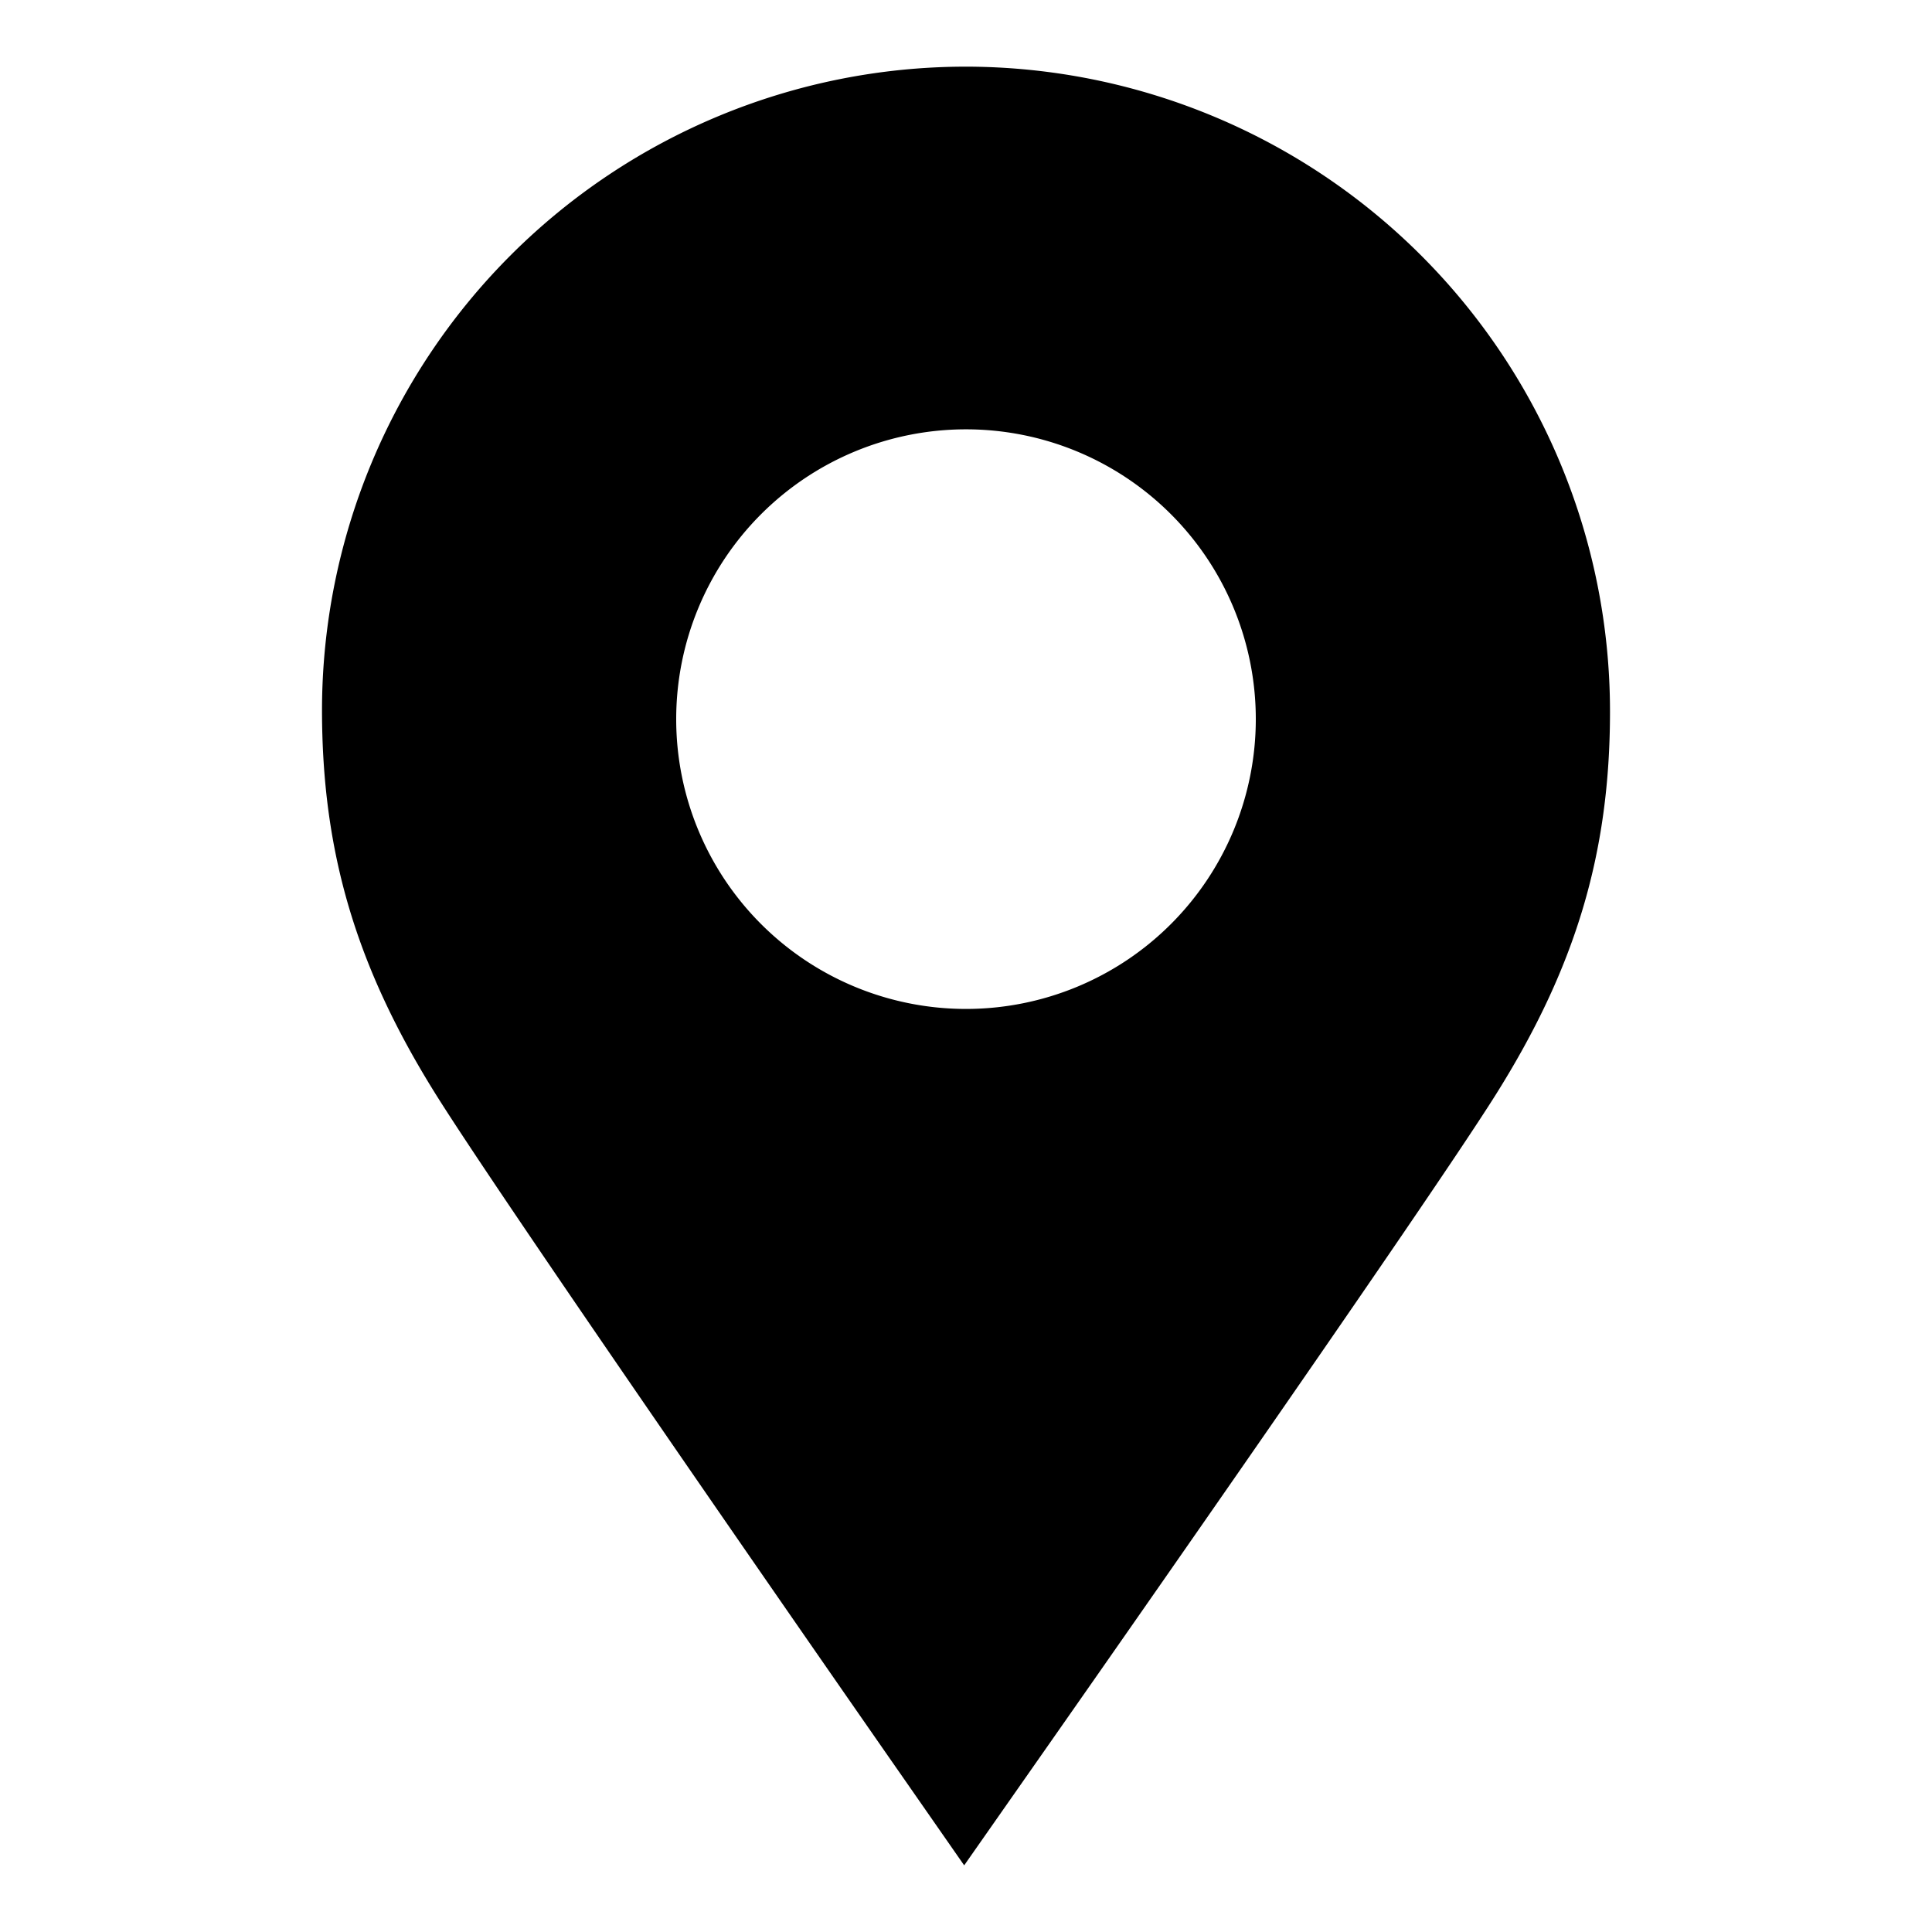 <svg id="Layer_1" data-name="Layer 1" xmlns="http://www.w3.org/2000/svg" viewBox="0 0 180 180"><title>sv icons</title><path d="M89.83,173.79l-6.07-8.72c-1.49-2.13-36.45-52.37-43.2-63.18C33.14,90,30,79.32,30,66.12A60,60,0,0,1,90,6.21h0.09A60.07,60.07,0,0,1,150,66.3c0,13.19-3.21,23.87-10.67,35.73-6.79,10.8-41.92,60.93-43.41,63.06ZM90,40a27,27,0,0,0,0,54h0a27,27,0,0,0,0-54h0Z"/></svg>